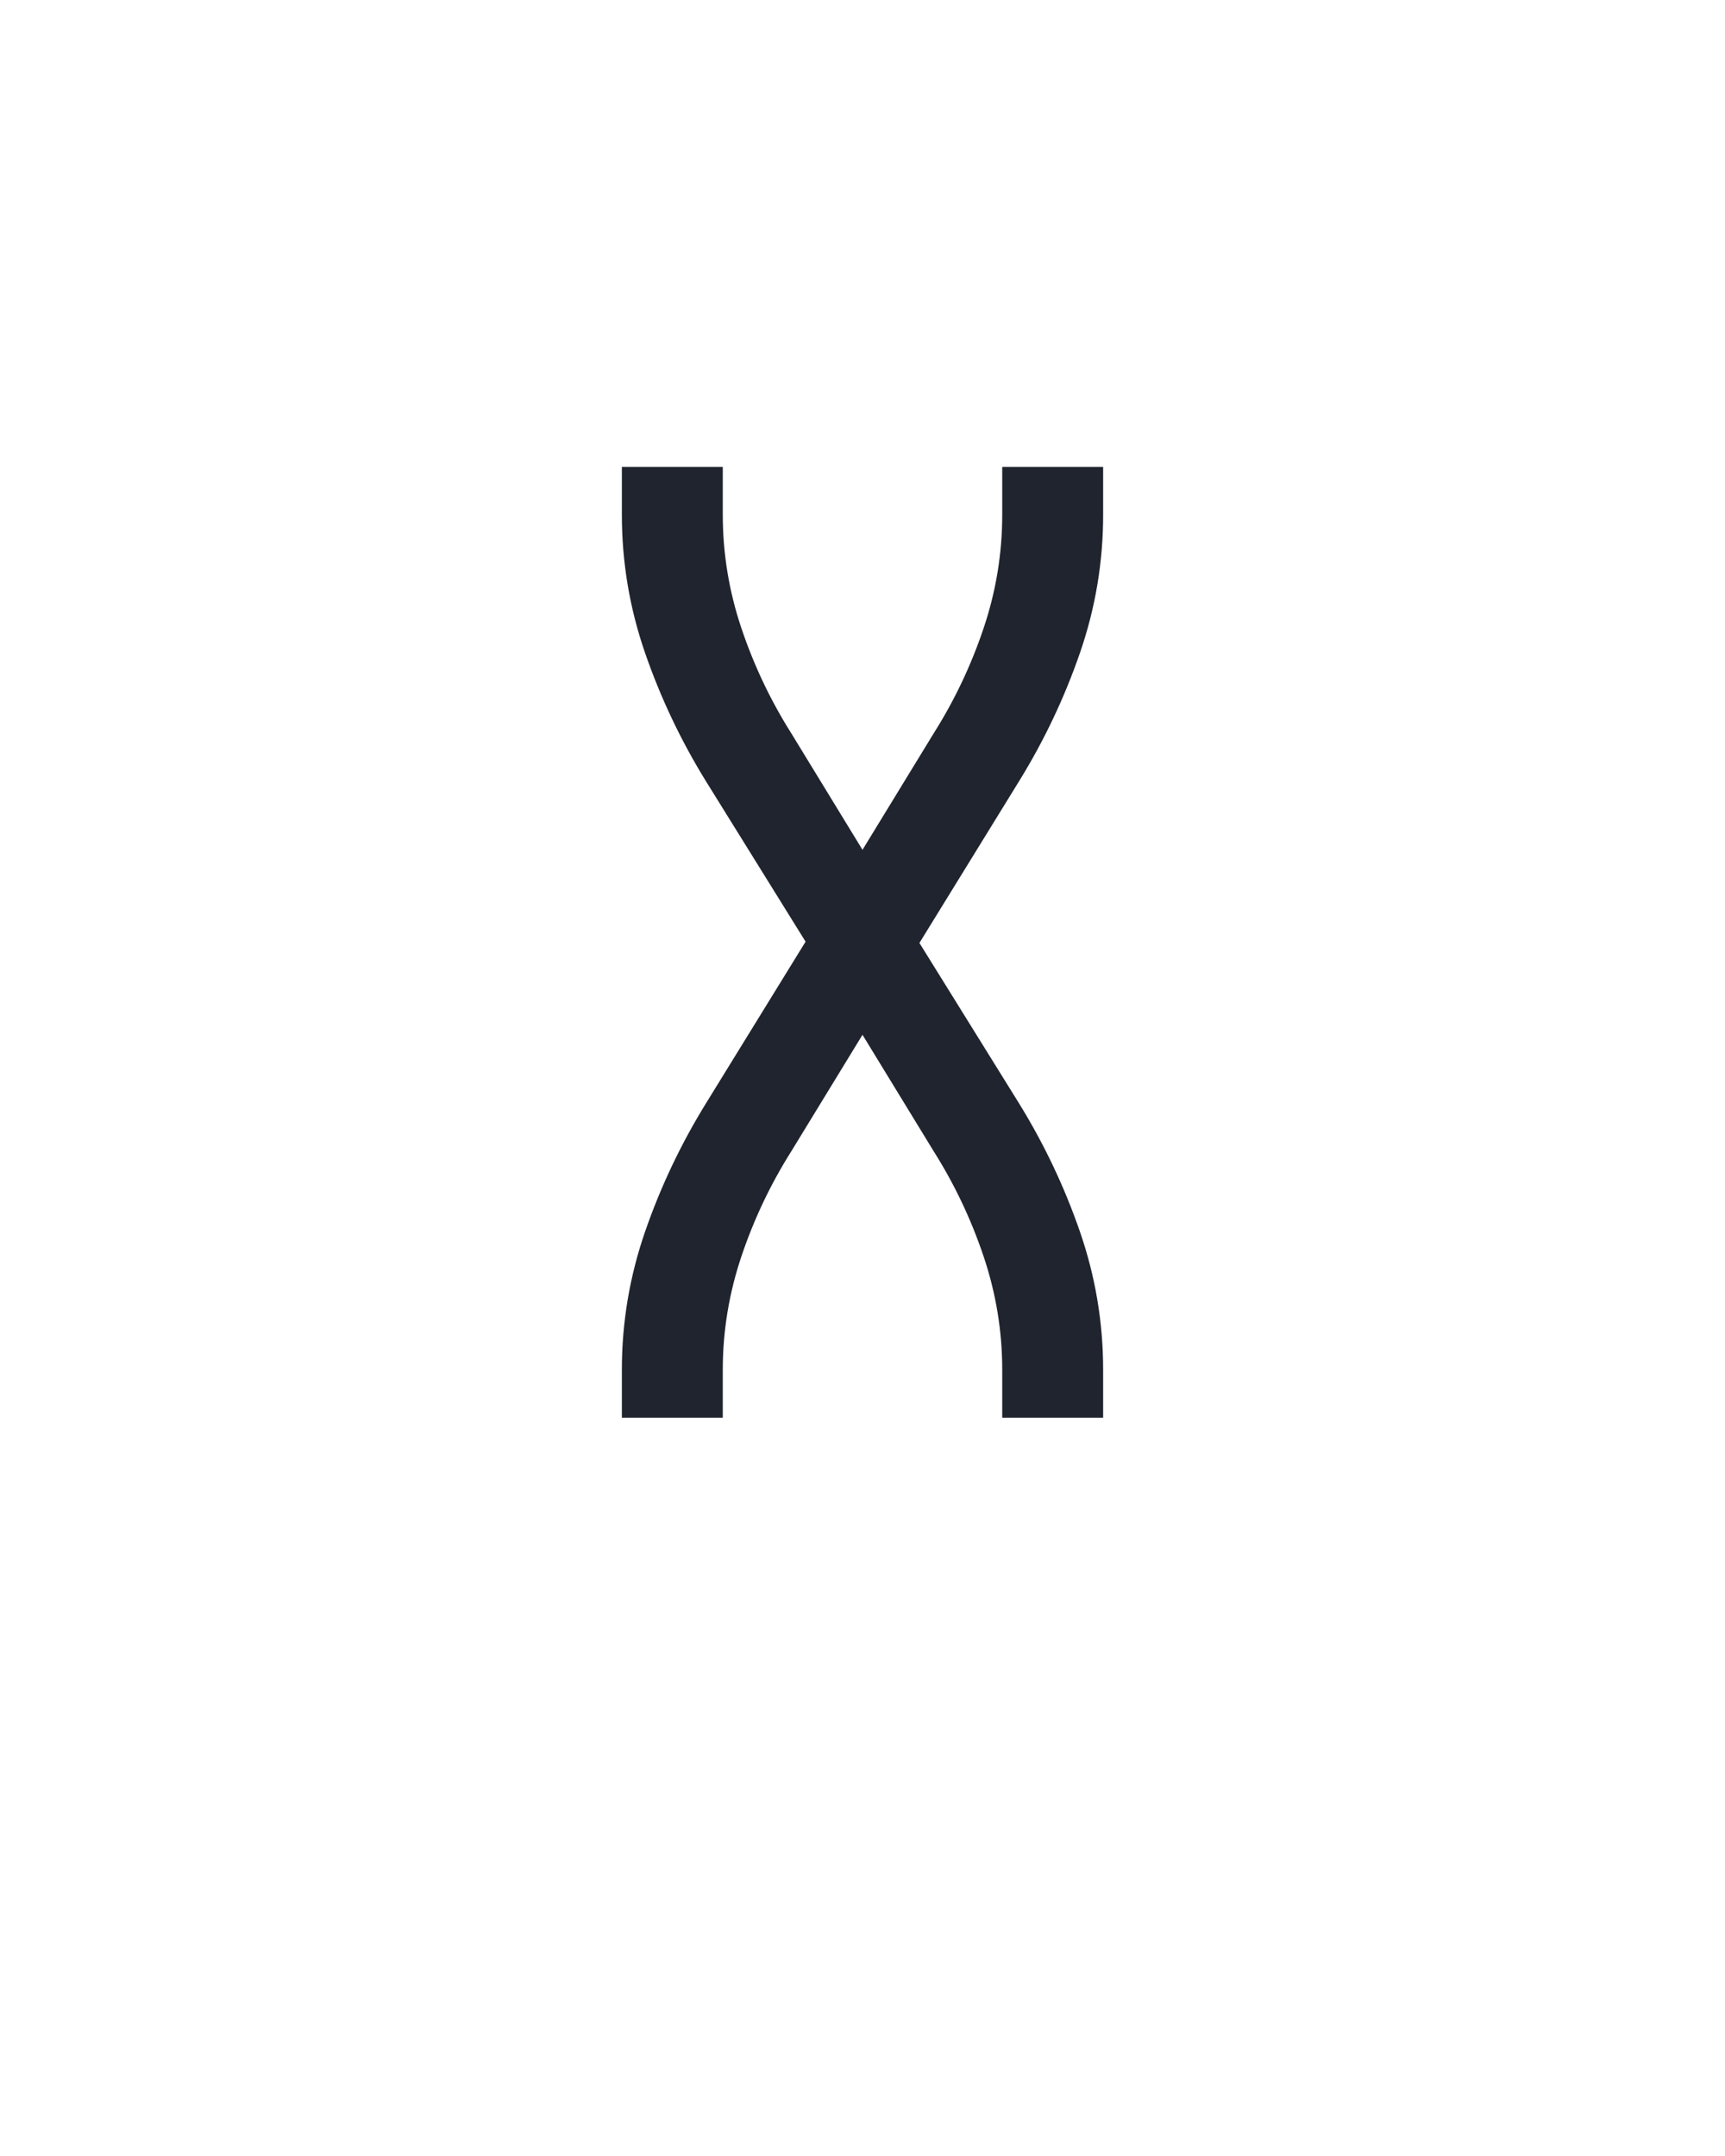 <svg xmlns="http://www.w3.org/2000/svg" height="160" viewBox="0 0 128 160" width="128"><defs><path d="M 64 0 L 64 -37 Q 64 -92 82 -144 Q 100 -196 129 -243 L 206 -368 L 129 -492 Q 100 -539 82 -591 Q 64 -643 64 -698 L 64 -735 L 142 -735 L 142 -698 Q 142 -653 156.5 -610 Q 171 -567 195 -529 L 250 -439 L 305 -529 Q 329 -567 343.5 -610 Q 358 -653 358 -698 L 358 -735 L 436 -735 L 436 -698 Q 436 -643 418 -591 Q 400 -539 371 -492 L 294 -367 L 371 -243 Q 400 -196 418 -144 Q 436 -92 436 -37 L 436 0 L 358 0 L 358 -37 Q 358 -82 343.5 -125 Q 329 -168 305 -206 L 250 -296 L 195 -206 Q 171 -168 156.5 -125 Q 142 -82 142 -37 L 142 0 Z " id="path1"/></defs><g><g fill="#20242e" transform="translate(40 105.21) rotate(0)"><use href="#path1" transform="translate(0 0) scale(0.096)"/></g></g></svg>